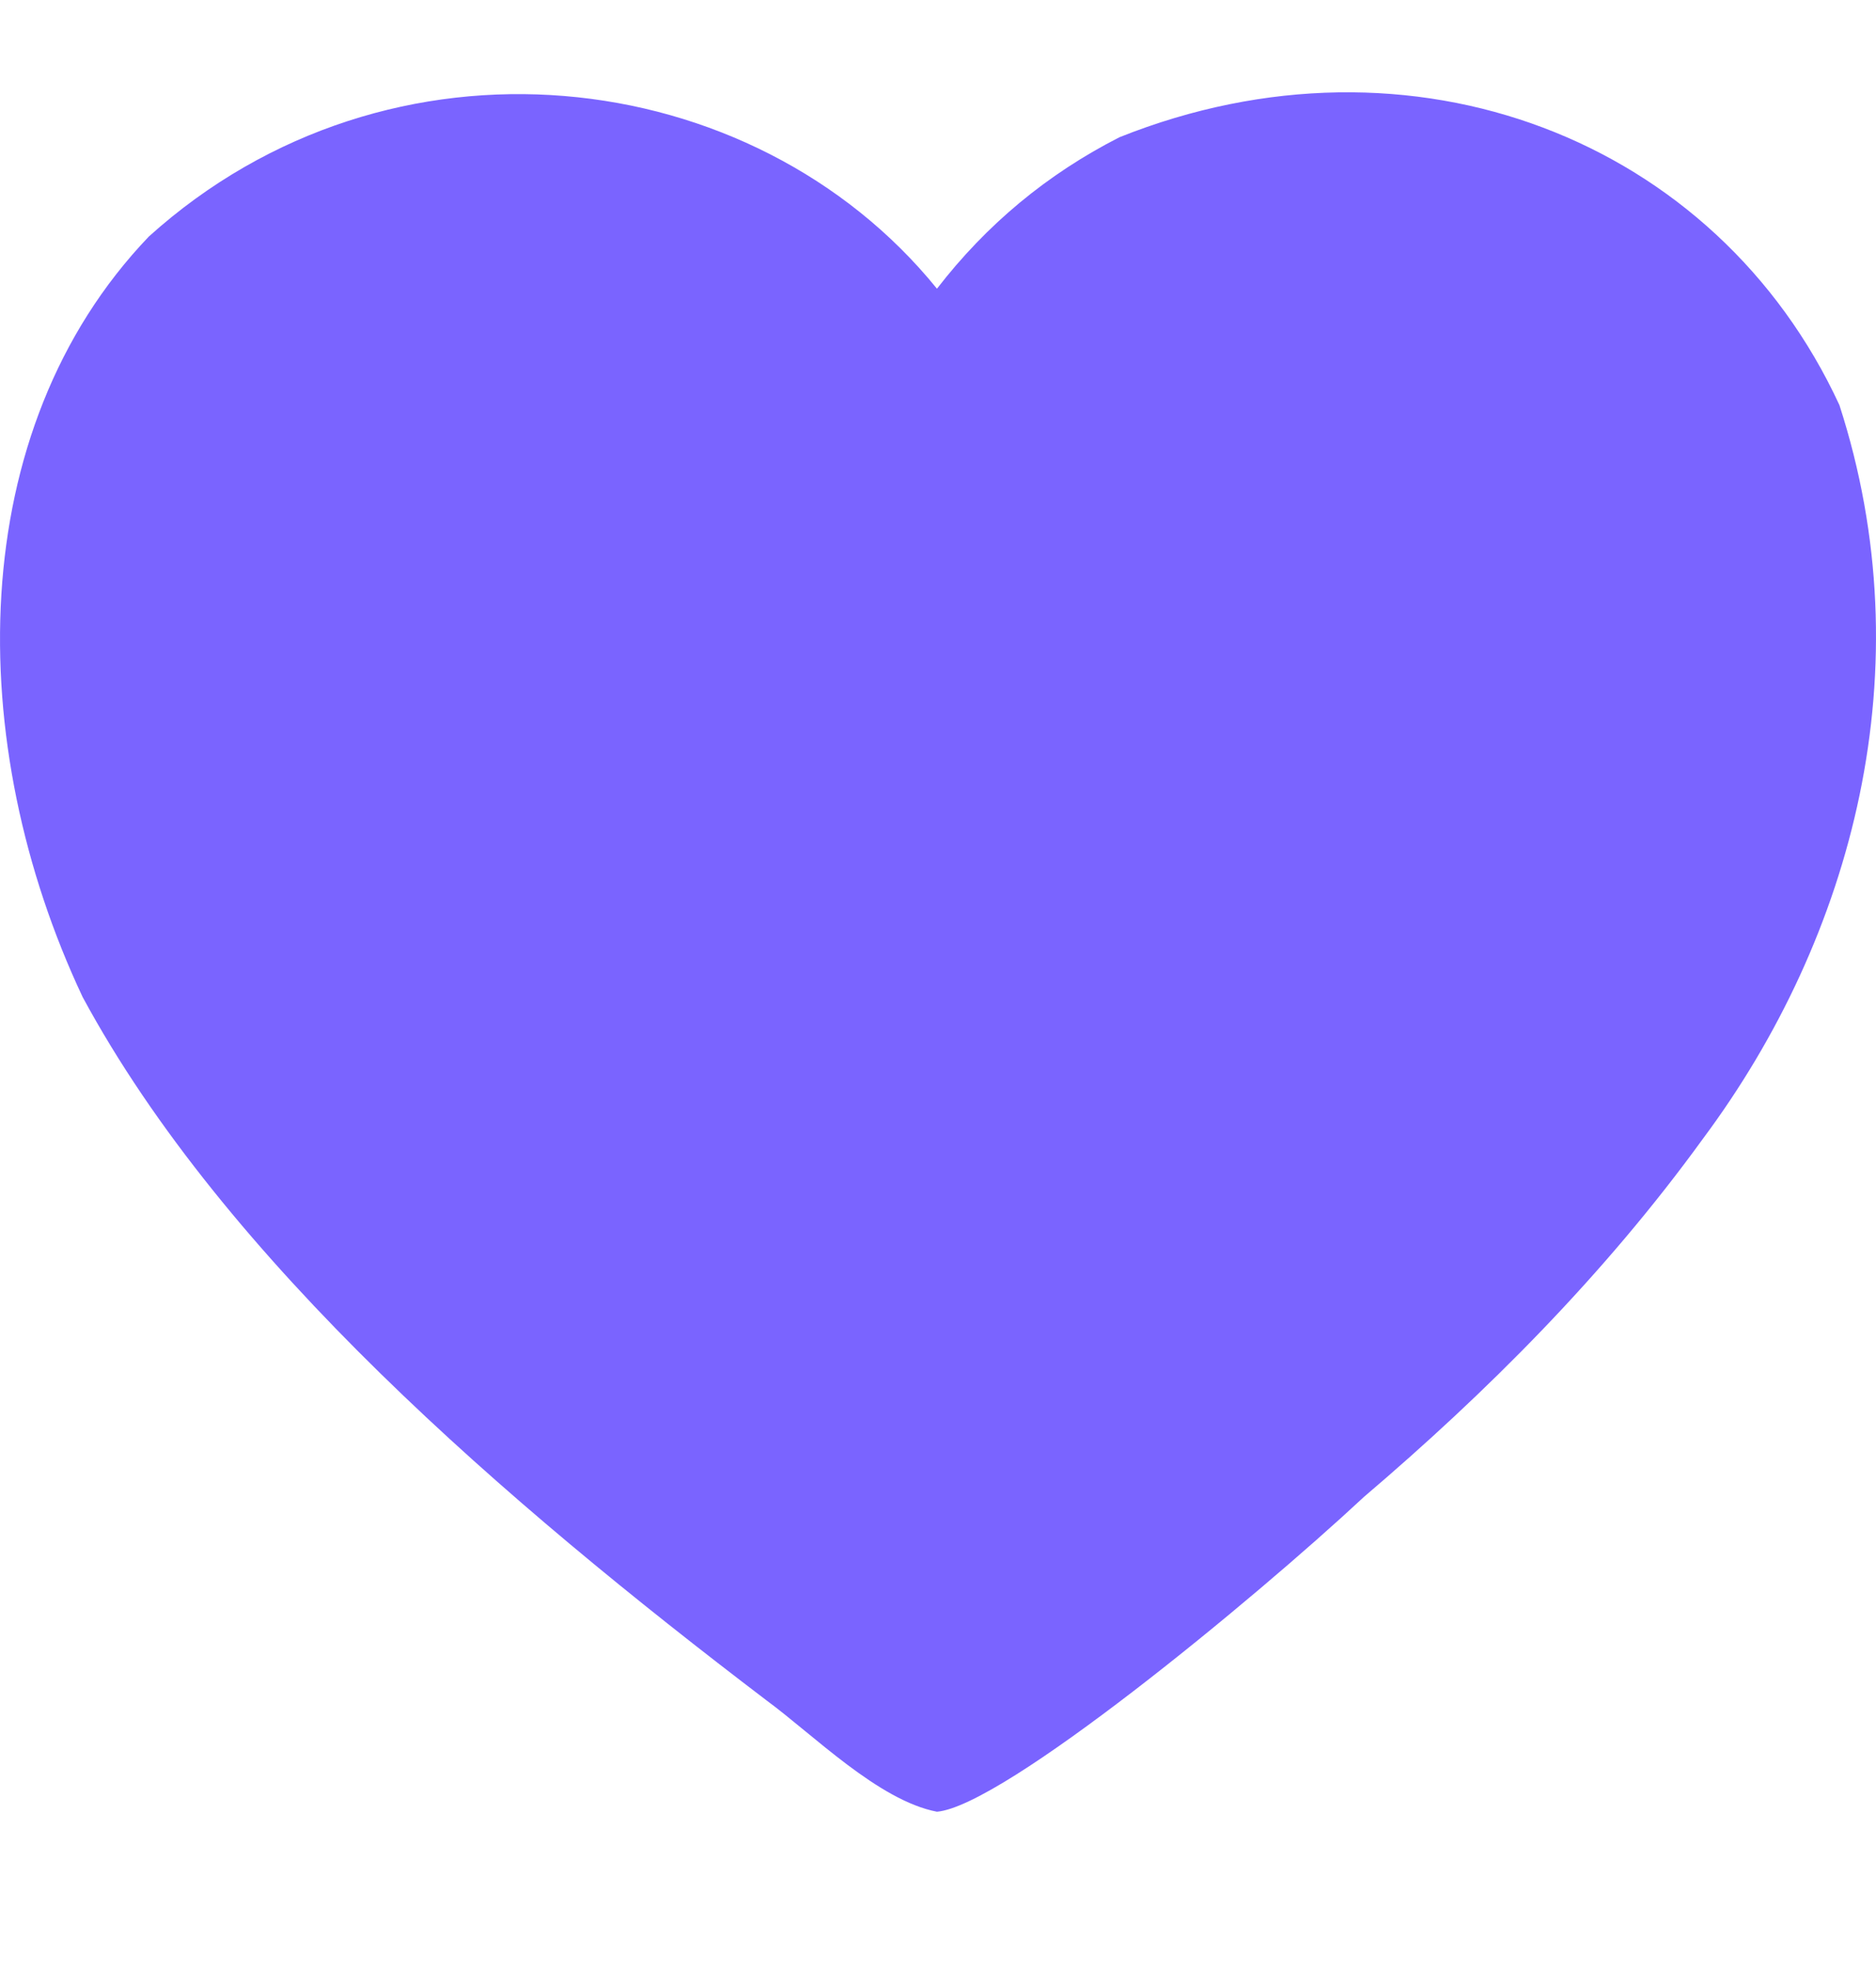 <svg width="20" height="21" viewBox="0 0 20 21" fill="none" xmlns="http://www.w3.org/2000/svg">
<g clip-path="url(#clip0_450_18)">
<path d="M19.61 4.316C20.519 7.123 19.759 9.979 18.157 12.13C17.099 13.59 15.835 14.847 14.543 15.947C13.355 17.053 10.694 19.243 9.989 19.303C9.366 19.184 8.667 18.48 8.172 18.117C5.392 16.003 2.399 13.433 0.881 10.623C-0.391 7.925 -0.393 4.588 1.587 2.52C4.155 0.205 8.026 0.657 9.989 3.076C10.517 2.392 11.165 1.854 11.935 1.462C15.055 0.216 18.301 1.485 19.61 4.316Z" fill="#7A64FF"/>
</g>
<defs>
<clipPath id="clip0_450_18">
<rect width="20" height="20" fill="white" transform="translate(0 0.144)"/>
</clipPath>
</defs>
</svg>
